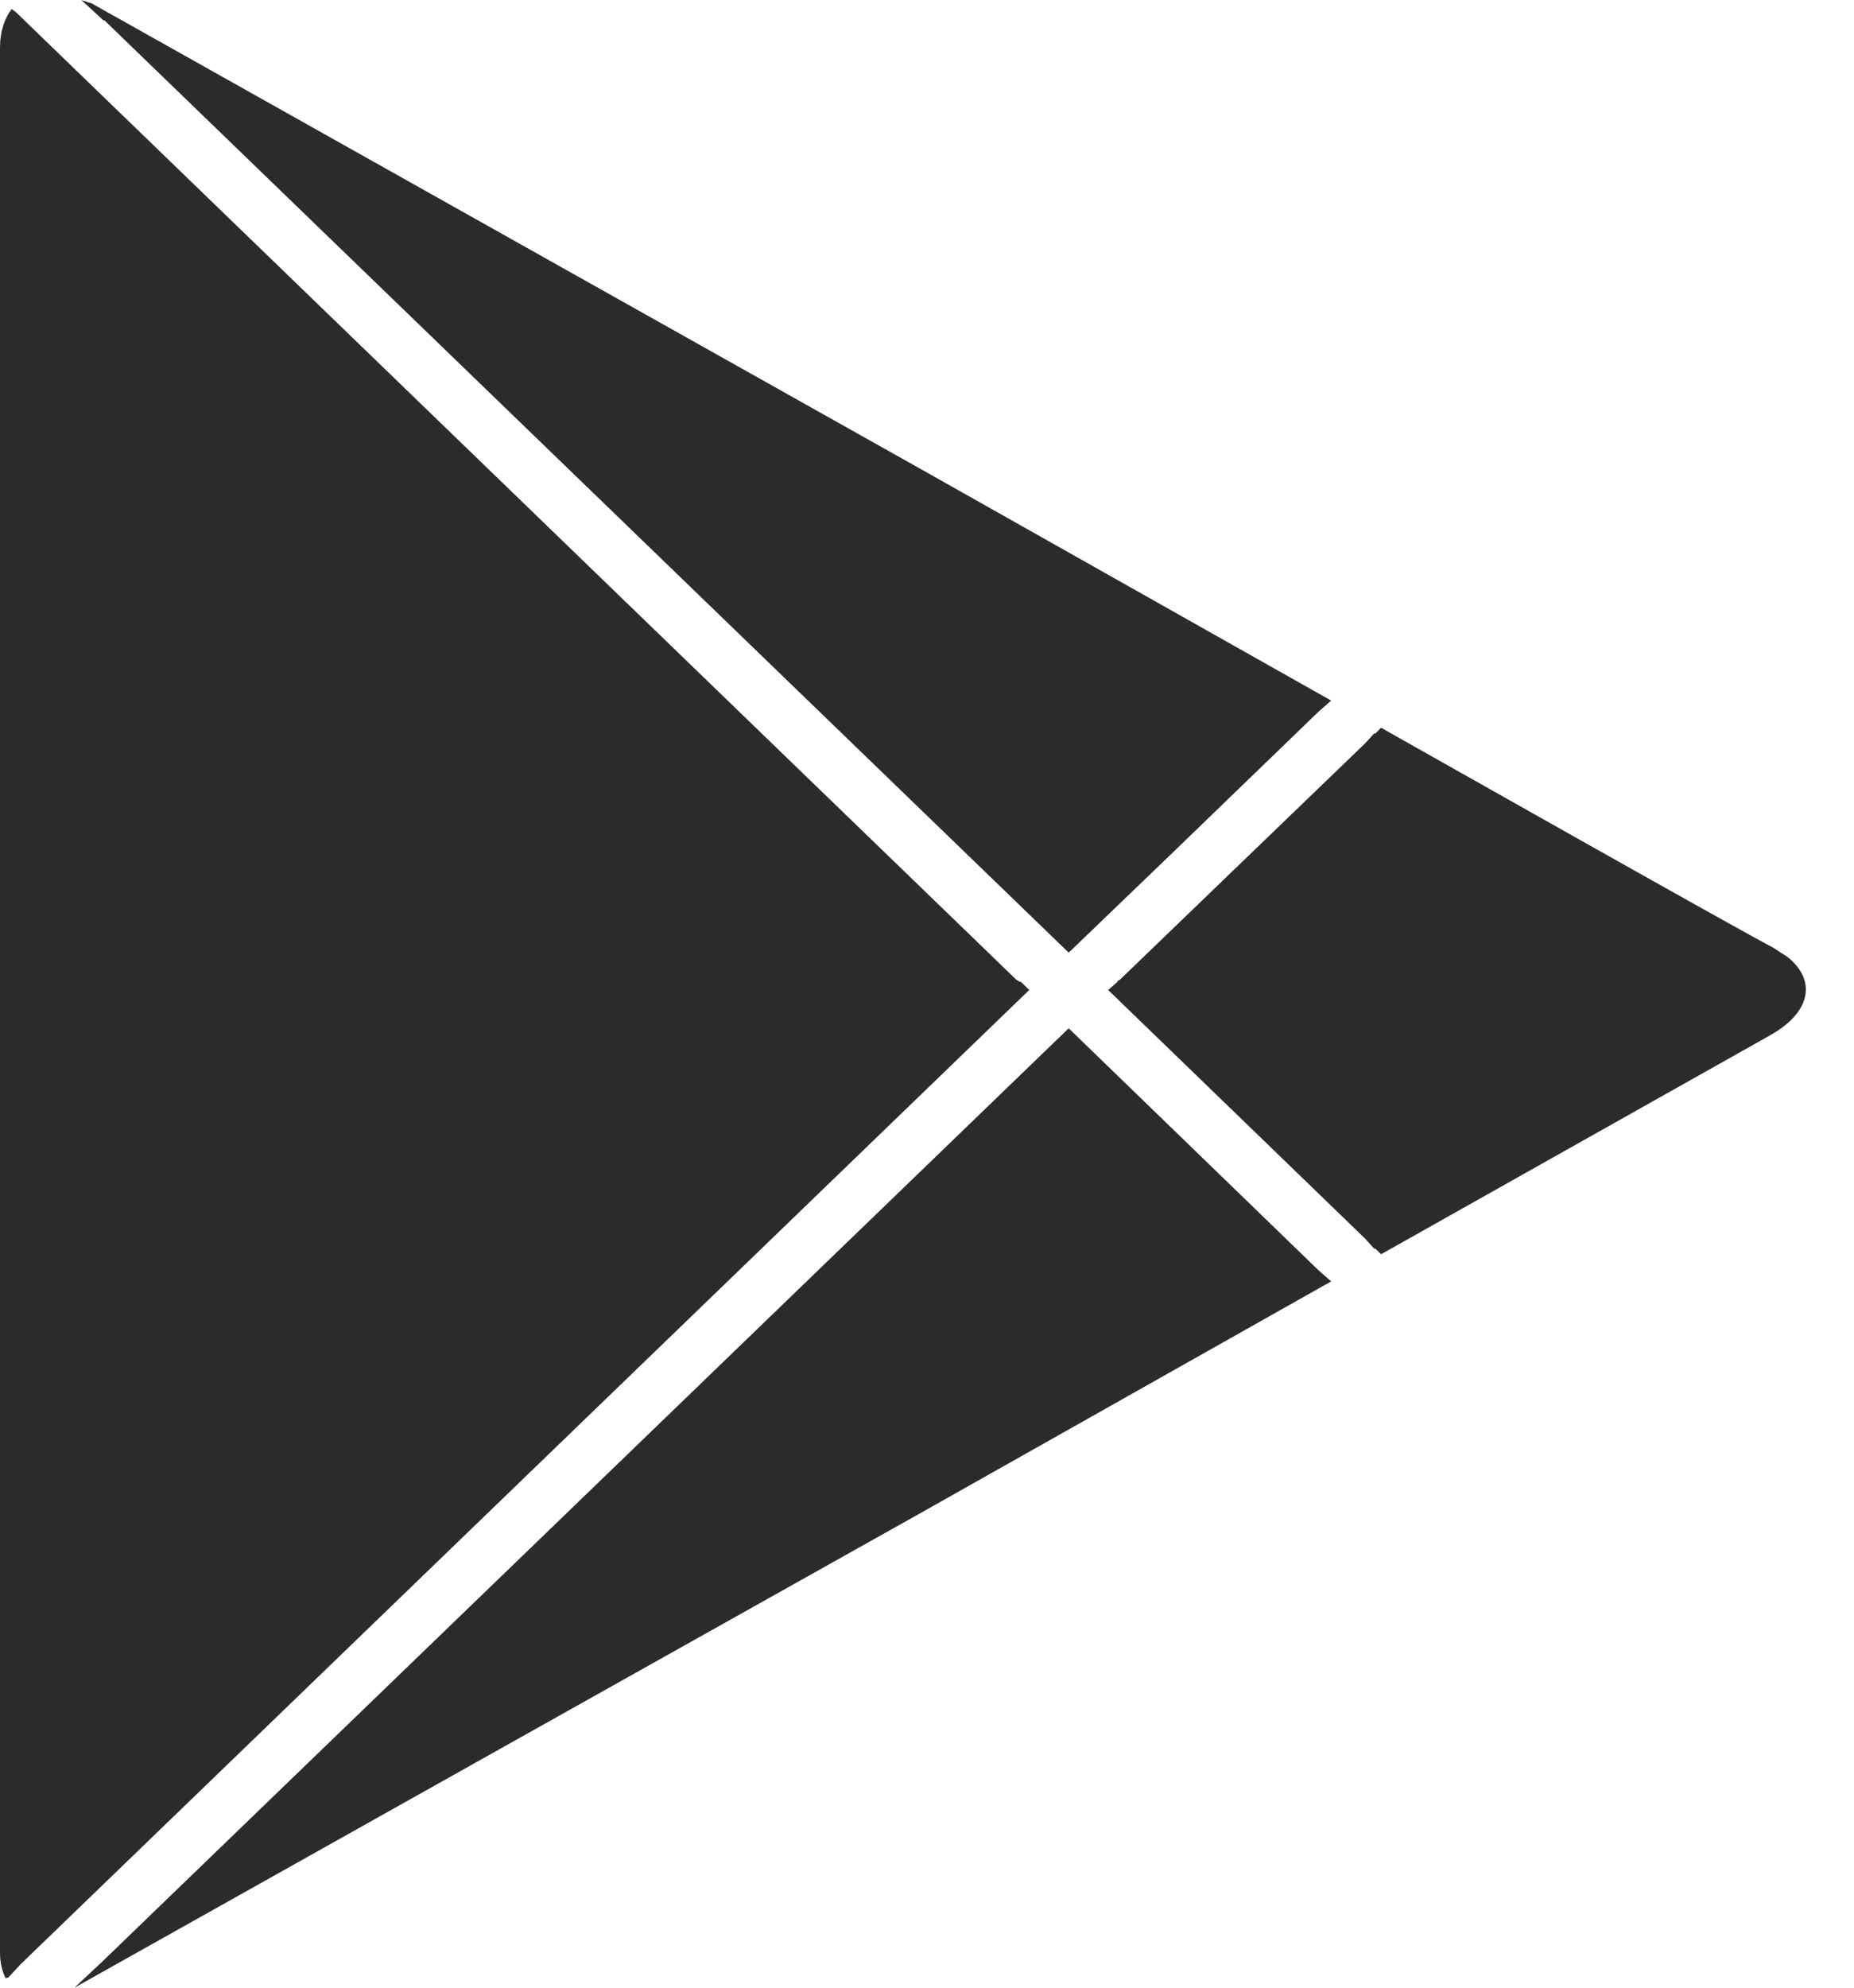 <svg width="14" height="15" viewBox="0 0 14 15" xmlns="http://www.w3.org/2000/svg"><g id="UI_desktop" stroke="none" stroke-width="1" fill="none" fill-rule="evenodd"><g id="UI_LEKKI" transform="translate(-727 -212)" fill="#2B2B2B"><g id="HEADER" transform="translate(48 152)"><path d="M687.07,67.76 L679.781,74.795 L679.772,74.804 L679.562,75 C679.883,74.819 685.982,71.401 685.982,71.401 L689.052,69.67 L688.955,69.585 L687.07,67.76 Z M689.429,65.492 L689.386,65.535 L689.377,65.535 L689.307,65.611 L688.412,66.473 L687.456,67.394 L687.438,67.403 L687.438,67.41 L687.368,67.471 L689.307,69.346 L689.377,69.423 L689.386,69.423 L689.429,69.465 L692.368,67.812 C692.689,67.631 692.708,67.389 692.499,67.223 C692.484,67.211 692.464,67.2 692.446,67.189 L692.394,67.154 C692.104,67.003 689.754,65.675 689.429,65.492 L689.429,65.492 Z M679.088,60.068 C679.036,60.137 679,60.234 679,60.358 L679,67.479 L679,74.736 C679,74.813 679.017,74.879 679.044,74.931 L679.053,74.924 L679.062,74.924 L679.158,74.821 L686.772,67.471 L686.71,67.41 L686.702,67.41 L686.675,67.394 L679.202,60.171 L679.123,60.094 L679.088,60.068 L679.088,60.068 Z M679.614,60 L679.763,60.137 L679.781,60.154 L679.789,60.154 L687.07,67.189 L687.842,66.447 L688.955,65.372 L689.052,65.287 L685.982,63.556 L679.693,60.026 C679.685,60.021 679.675,60.021 679.667,60.018 C679.649,60.008 679.631,60.008 679.614,60 L679.614,60 Z" id="Shape"/></g></g></g></svg>
